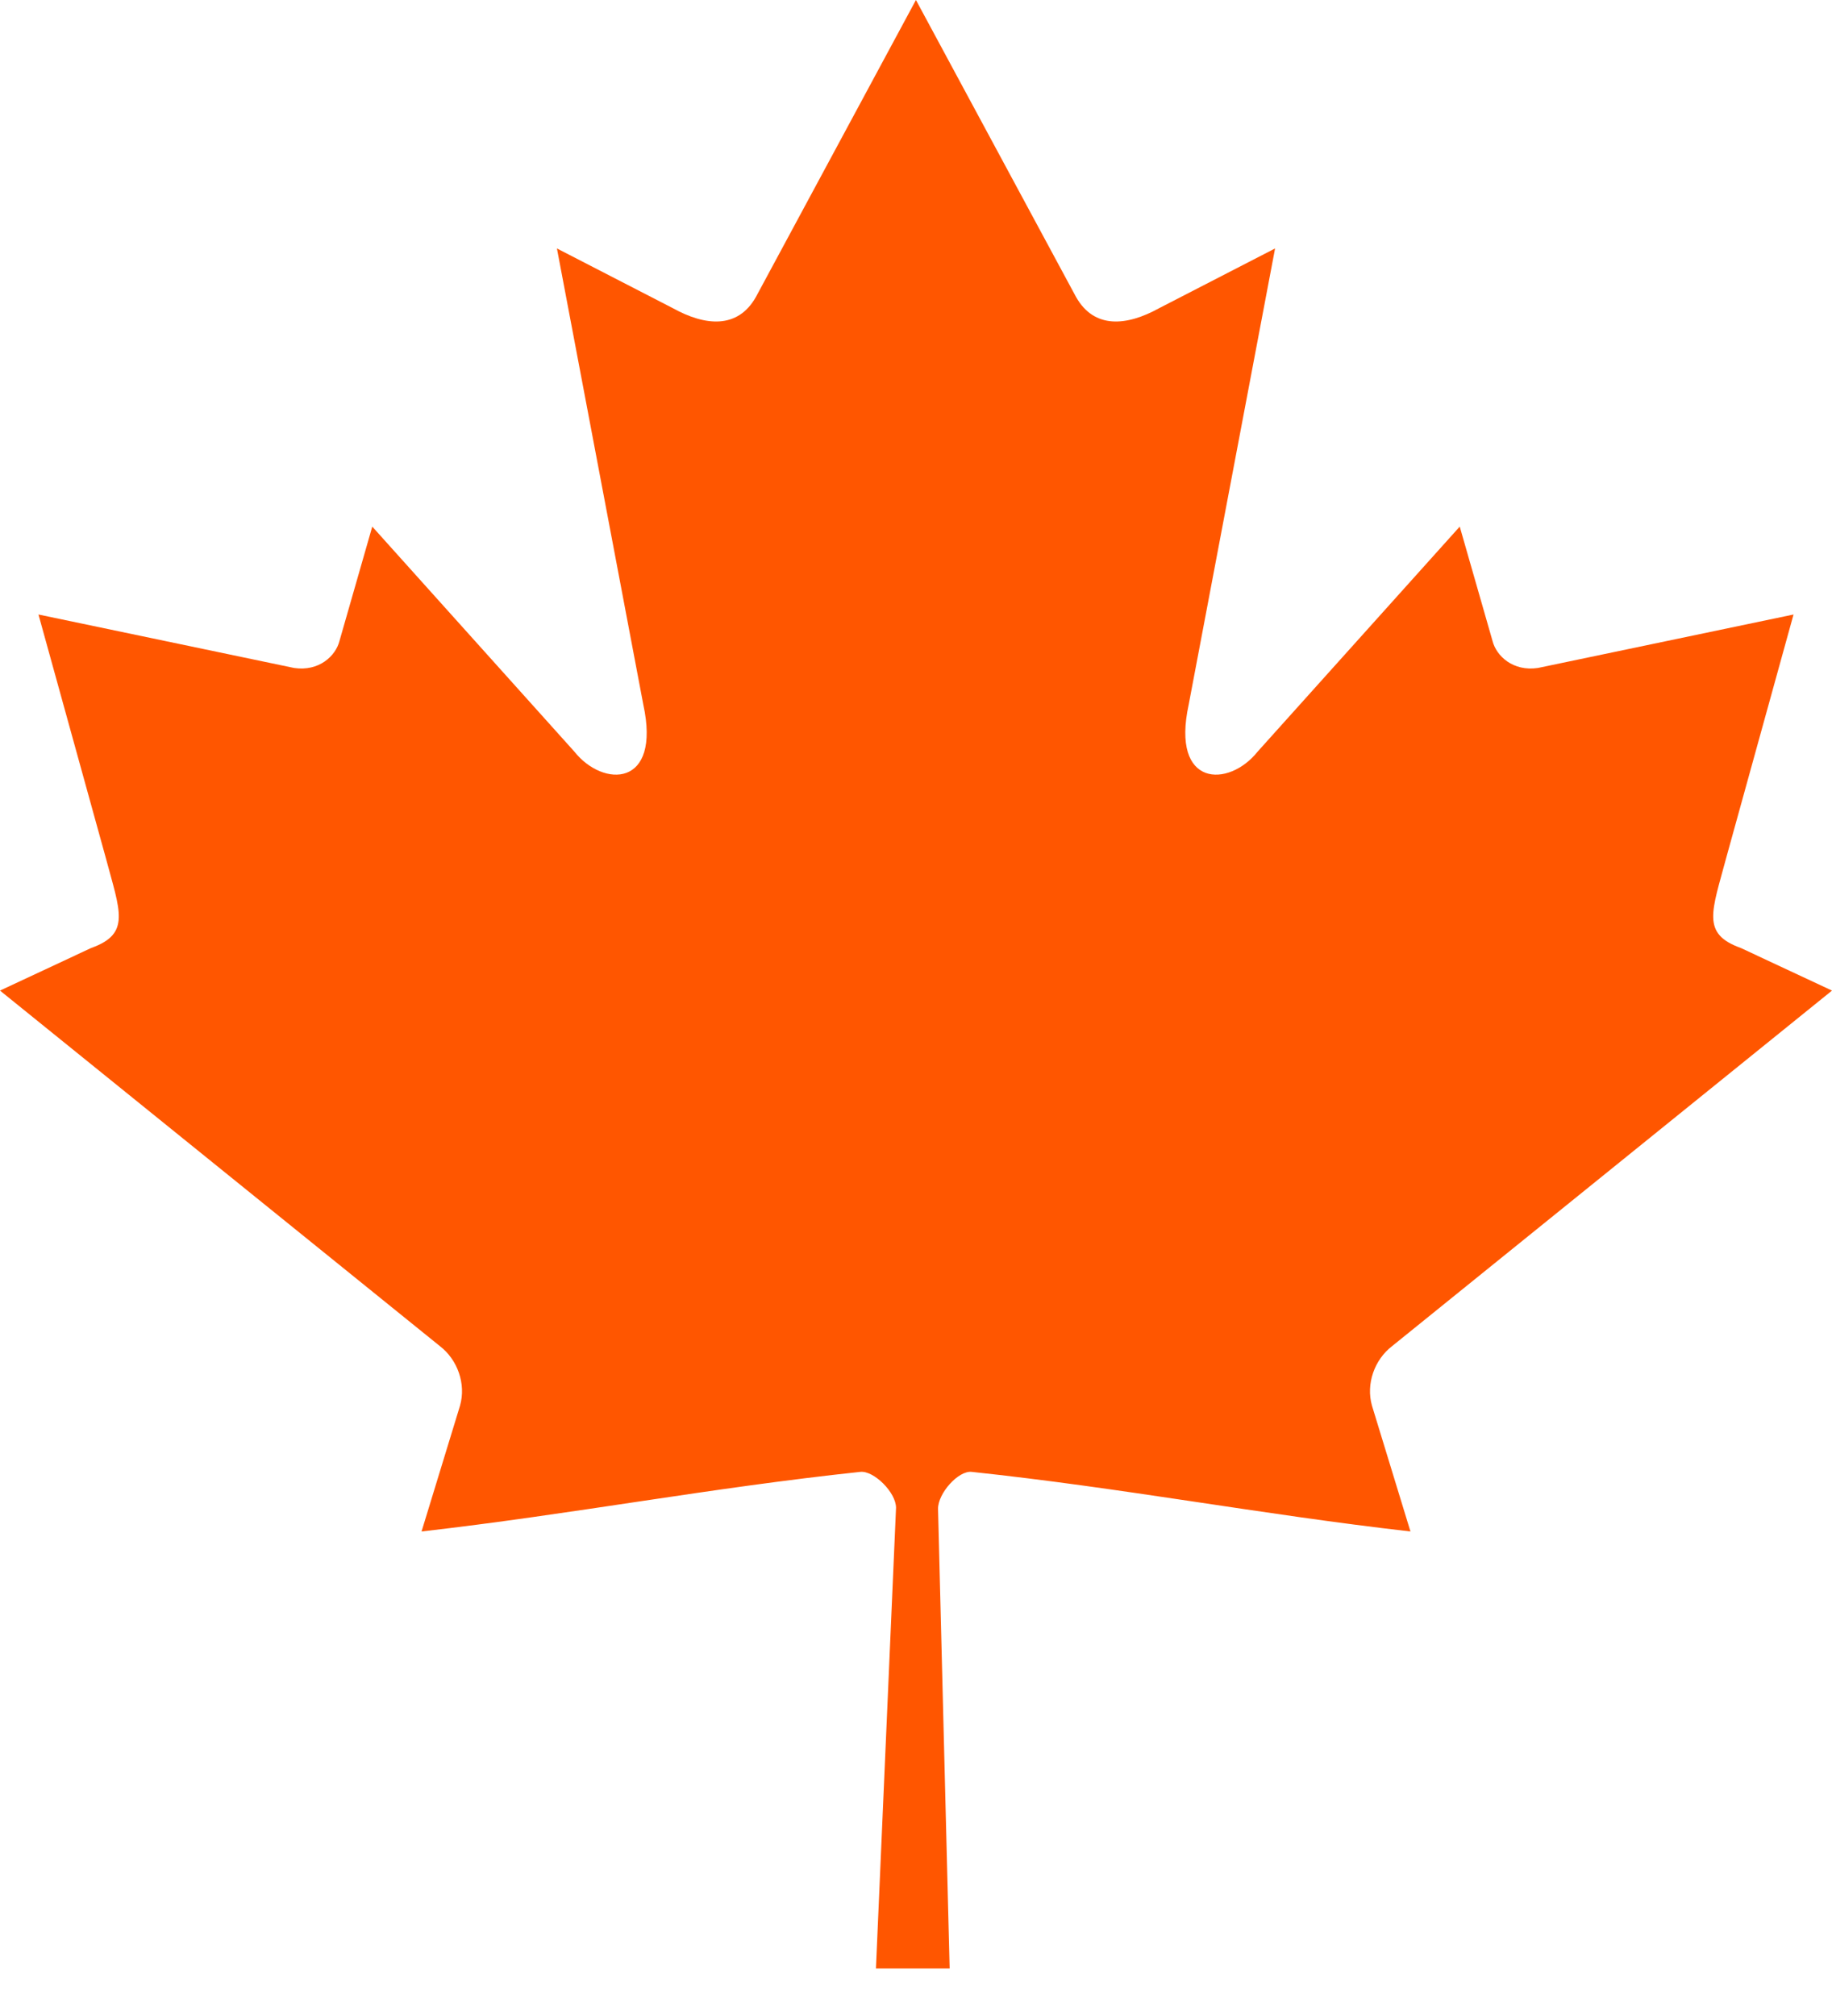 <svg fill="currentColor" width="30px" height="33px" viewBox="0 0 30 33" version="1.1" xmlns="http://www.w3.org/2000/svg" xmlns:xlink="http://www.w3.org/1999/xlink">
    <g id="03-Our-Story" stroke="none" stroke-width="1" fill="none" fill-rule="evenodd">
        <g id="03-Our-Story-M" transform="translate(-28, -3061)" fill="#FF5600">
            <g id="Canada" transform="translate(27, 3060)">
                <g transform="translate(0.8, 0.8)" id="Fill-1">
                    <path d="M15.199,0.2 L12.579,5.06 C12.282,5.588 11.749,5.539 11.217,5.244 L9.32,4.267 L10.734,11.731 C11.031,13.095 10.077,13.095 9.607,12.505 L6.296,8.82 L5.759,10.692 C5.697,10.937 5.424,11.195 5.016,11.134 L0.83,10.259 L1.93,14.234 C2.165,15.118 2.348,15.484 1.692,15.718 L0.2,16.415 L7.405,22.236 C7.691,22.456 7.835,22.852 7.733,23.21 L7.103,25.269 C9.583,24.985 11.807,24.557 14.289,24.293 C14.508,24.27 14.874,24.629 14.873,24.882 L14.544,32.422 L15.751,32.422 L15.561,24.898 C15.559,24.645 15.892,24.27 16.111,24.293 C18.593,24.557 20.817,24.985 23.297,25.269 L22.667,23.21 C22.565,22.852 22.709,22.456 22.995,22.236 L30.2,16.415 L28.708,15.718 C28.052,15.484 28.235,15.118 28.47,14.234 L29.57,10.259 L25.384,11.134 C24.976,11.195 24.703,10.937 24.641,10.692 L24.104,8.82 L20.793,12.505 C20.323,13.095 19.369,13.095 19.666,11.731 L21.08,4.267 L19.183,5.244 C18.65,5.539 18.118,5.588 17.82,5.06"></path>
                </g>
            </g>
        </g>
    </g>
</svg>